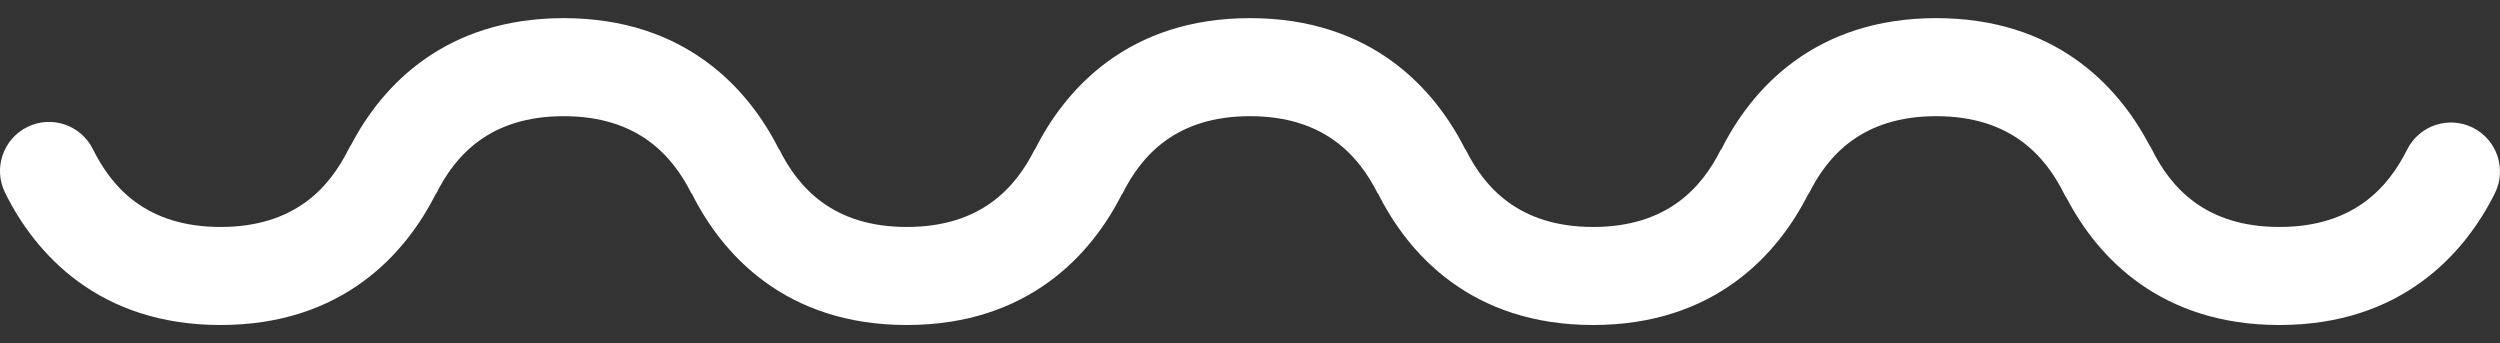 <svg width="51" height="7" viewBox="0 0 51 7" fill="none" xmlns="http://www.w3.org/2000/svg">
<rect x="0" y="0" width="51" height="7" fill="#333333" stroke="none"/>
<path fill-rule="evenodd" clip-rule="evenodd" d="M11.5 2.37C9.988 2.37 9.282 3.176 8.896 3.956L8.891 3.953C8.275 5.181 6.983 6.63 4.5 6.63C2.012 6.63 0.718 5.175 0.103 3.931C-0.141 3.436 0.062 2.836 0.557 2.591C1.052 2.346 1.652 2.549 1.896 3.045C2.282 3.824 2.988 4.63 4.5 4.63C6.013 4.63 6.72 3.823 7.106 3.052C7.123 3.016 7.143 2.982 7.165 2.95C7.802 1.734 9.091 0.37 11.5 0.37C13.983 0.37 15.275 1.819 15.891 3.047L15.896 3.045C16.282 3.824 16.988 4.63 18.5 4.63C20.013 4.63 20.72 3.823 21.106 3.052L21.111 3.055C21.729 1.814 23.022 0.37 25.5 0.37C27.983 0.37 29.275 1.819 29.891 3.047L29.896 3.045C30.282 3.824 30.988 4.63 32.5 4.63C34.013 4.63 34.72 3.823 35.105 3.052L35.111 3.055C35.728 1.814 37.022 0.37 39.5 0.37C41.907 0.37 43.195 1.731 43.832 2.933C43.856 2.968 43.877 3.006 43.897 3.044C44.282 3.824 44.988 4.63 46.5 4.63C48.013 4.63 48.72 3.823 49.105 3.052C49.352 2.558 49.953 2.358 50.447 2.605C50.941 2.852 51.141 3.453 50.894 3.946C50.28 5.176 48.987 6.63 46.5 6.63C44.091 6.63 42.802 5.266 42.165 4.051C42.143 4.018 42.123 3.984 42.105 3.948C41.72 3.177 41.013 2.37 39.5 2.37C37.988 2.37 37.282 3.176 36.897 3.956L36.891 3.953C36.275 5.181 34.983 6.63 32.5 6.63C30.022 6.63 28.729 5.186 28.111 3.945L28.106 3.948C27.72 3.177 27.013 2.37 25.5 2.37C23.988 2.37 23.282 3.176 22.896 3.956L22.891 3.953C22.275 5.181 20.983 6.63 18.5 6.63C16.022 6.63 14.729 5.186 14.111 3.945L14.106 3.948C13.72 3.177 13.013 2.37 11.5 2.37Z" fill="white" style="fill:white;fill-opacity:1;"/>
</svg>
